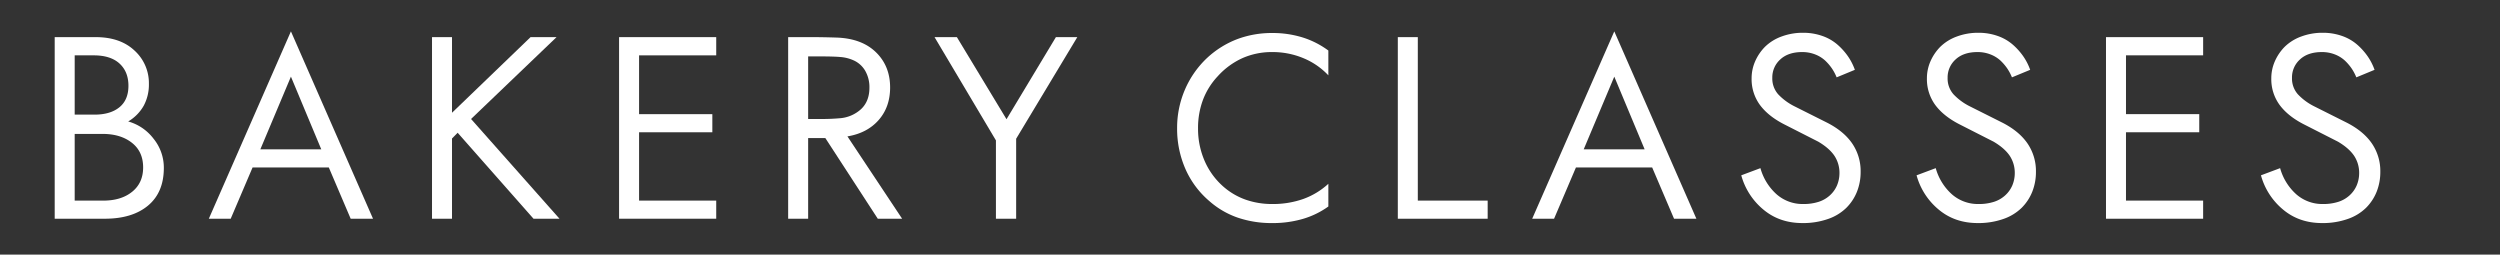 <svg id="Layer_1" data-name="Layer 1" xmlns="http://www.w3.org/2000/svg" viewBox="0 0 1639.962 167"><rect x="0" y="0" width="1639.962" height="167" fill="#333333" stroke="none"/><defs><style>.cls-1{isolation:isolate;}.cls-2{fill:#fff;}</style></defs><title>homepage</title><g class="cls-1"><path class="cls-2" d="M35.88,143.473V24.356H62.805q16.124,0,25.498,8.872a28.795,28.795,0,0,1,9.374,21.756,29.303,29.303,0,0,1-3.395,14.35A27.974,27.974,0,0,1,84.098,79.672a31.543,31.543,0,0,1,16.587,11.264,30.142,30.142,0,0,1,6.789,19.21q0,16.047-10.338,24.688-10.339,8.641-28.391,8.641ZM48.995,75.197H61.956q10.415,0,16.355-4.821,5.94-4.821,5.94-14.08,0-9.258-5.863-14.619-5.864-5.361-16.896-5.362h-12.498Zm0,56.396H67.819q11.726,0,18.901-5.824,7.175-5.824,7.175-15.932,0-10.415-7.406-16.201T67.356,87.849H48.995Z"/><path class="cls-2" d="M136.993,143.473,190.843,20.576l53.85,122.897h-14.658L215.685,109.837H165.692l-14.35,33.637Zm33.791-45.518h39.963l-19.904-47.678Z"/><path class="cls-2" d="M283.393,143.473V24.356h13.115V73.963L348.043,24.356h17.05L309.006,78.052l58.016,65.422h-17.05L300.211,87.078l-3.703,3.78v52.615Z"/><path class="cls-2" d="M406.107,143.473V24.356H469.832v11.958H419.223V74.888h48.063V86.769H419.223v44.823H469.832v11.881Z"/><path class="cls-2" d="M517.019,143.473V24.356h15.97q3.472,0,7.522.077,4.049.078,8.756.231,16.277.694,25.459,9.721,9.18,9.026,9.181,22.99,0,12.807-7.522,21.37-7.521,8.563-20.482,10.724l35.874,54.004H575.806l-34.408-52.924H530.134v52.924Zm13.115-65.422h9.798q2.546,0,5.246-.115,2.7-.116,5.4-.348a23.183,23.183,0,0,0,14.195-5.94q5.555-5.168,5.555-14.118a21.462,21.462,0,0,0-2.777-11.109,16.709,16.709,0,0,0-7.869-6.943,25.568,25.568,0,0,0-8.023-2.044q-4.397-.423-13.27-.425h-8.255Z"/><path class="cls-2" d="M613.04,24.356h14.658l32.557,53.85,32.402-53.85h14.041L666.581,91.012v52.461H653.312V92.093Z"/><path class="cls-2" d="M772.168,84.069a63.451,63.451,0,0,1,5.092-25.188A62.034,62.034,0,0,1,791.918,37.934a61.166,61.166,0,0,1,19.596-12.228A64.341,64.341,0,0,1,834.581,21.656a66.022,66.022,0,0,1,19.866,2.894,56.937,56.937,0,0,1,16.934,8.602V49.429A47.01,47.01,0,0,0,855.025,38.166a52.337,52.337,0,0,0-20.444-4.012,47.491,47.491,0,0,0-19.558,3.974,49.183,49.183,0,0,0-16.162,11.842,46.892,46.892,0,0,0-9.721,15.507,52.567,52.567,0,0,0-3.24,18.747,52.656,52.656,0,0,0,4.397,21.524,47.558,47.558,0,0,0,12.652,17.05,44.886,44.886,0,0,0,14.504,8.293,52.176,52.176,0,0,0,17.127,2.739,59.572,59.572,0,0,0,20.367-3.317,48.563,48.563,0,0,0,16.433-9.952V135.45a55.1,55.1,0,0,1-16.703,8.139,70.341,70.341,0,0,1-20.097,2.739,68.703,68.703,0,0,1-22.72-3.587,55.556,55.556,0,0,1-18.555-10.84,58.628,58.628,0,0,1-15.738-21.178A65.576,65.576,0,0,1,772.168,84.069Z"/><path class="cls-2" d="M916.947,143.473V24.356H930.062V131.593h45.826v11.881Z"/><path class="cls-2" d="M1005.1,143.473,1058.949,20.576l53.85,122.897h-14.658L1083.791,109.837h-49.992l-14.35,33.637Zm33.791-45.518h39.963l-19.904-47.678Z"/><path class="cls-2" d="M1142.241,115.006l12.575-4.706a35.791,35.791,0,0,0,10.53,17.088,25.781,25.781,0,0,0,17.32,6.442h.309a32.065,32.065,0,0,0,9.99-1.427,19.928,19.928,0,0,0,7.445-4.282,18.823,18.823,0,0,0,4.629-6.48,20.884,20.884,0,0,0,1.62-7.869,20.214,20.214,0,0,0-3.356-11.649q-3.354-4.937-10.53-9.181l-22.142-11.264q-10.646-5.399-16.124-12.807a28.632,28.632,0,0,1-5.478-17.513,27.575,27.575,0,0,1,2.314-11.109,31.483,31.483,0,0,1,6.48-9.566,30.172,30.172,0,0,1,10.686-6.673,39.555,39.555,0,0,1,14.311-2.508,37.272,37.272,0,0,1,12.498,2.045,30.277,30.277,0,0,1,9.875,5.593,41.828,41.828,0,0,1,6.982,7.715,37.808,37.808,0,0,1,4.59,8.949l-11.958,4.938a30.822,30.822,0,0,0-3.086-5.824,31.748,31.748,0,0,0-4.552-5.285,20.809,20.809,0,0,0-6.558-3.973,22.951,22.951,0,0,0-8.409-1.505q-9.182,0-14.389,4.86a15.804,15.804,0,0,0-5.207,12.035,15.574,15.574,0,0,0,3.818,10.763,37.828,37.828,0,0,0,10.686,7.907L1198.791,80.597q10.878,5.632,16.317,13.655a32.087,32.087,0,0,1,5.438,18.438,34.994,34.994,0,0,1-2.392,13.038,31.226,31.226,0,0,1-7.021,10.646,32.045,32.045,0,0,1-12.035,7.291,49.312,49.312,0,0,1-16.741,2.661q-15.122,0-25.729-8.949A44.348,44.348,0,0,1,1142.241,115.006Z"/><path class="cls-2" d="M1257.241,115.006l12.575-4.706a35.791,35.791,0,0,0,10.53,17.088,25.781,25.781,0,0,0,17.32,6.442h.309a32.065,32.065,0,0,0,9.99-1.427,19.928,19.928,0,0,0,7.445-4.282,18.823,18.823,0,0,0,4.629-6.48,20.884,20.884,0,0,0,1.62-7.869,20.214,20.214,0,0,0-3.356-11.649q-3.354-4.937-10.53-9.181l-22.142-11.264q-10.646-5.399-16.124-12.807a28.632,28.632,0,0,1-5.478-17.513,27.575,27.575,0,0,1,2.314-11.109,31.483,31.483,0,0,1,6.48-9.566,30.172,30.172,0,0,1,10.686-6.673,39.555,39.555,0,0,1,14.311-2.508,37.272,37.272,0,0,1,12.498,2.045,30.277,30.277,0,0,1,9.875,5.593,41.828,41.828,0,0,1,6.982,7.715,37.808,37.808,0,0,1,4.59,8.949l-11.958,4.938a30.822,30.822,0,0,0-3.086-5.824,31.748,31.748,0,0,0-4.552-5.285,20.809,20.809,0,0,0-6.558-3.973,22.951,22.951,0,0,0-8.409-1.505q-9.182,0-14.389,4.86a15.804,15.804,0,0,0-5.207,12.035,15.574,15.574,0,0,0,3.818,10.763,37.828,37.828,0,0,0,10.686,7.907L1313.791,80.597q10.878,5.632,16.317,13.655a32.087,32.087,0,0,1,5.438,18.438,34.994,34.994,0,0,1-2.392,13.038,31.226,31.226,0,0,1-7.021,10.646,32.045,32.045,0,0,1-12.035,7.291,49.312,49.312,0,0,1-16.741,2.661q-15.122,0-25.729-8.949A44.348,44.348,0,0,1,1257.241,115.006Z"/><path class="cls-2" d="M1381.499,143.473V24.356h63.725v11.958h-50.609V74.888h48.063V86.769h-48.063v44.823h50.609v11.881Z"/><path class="cls-2" d="M1483.151,115.006l12.575-4.706a35.791,35.791,0,0,0,10.53,17.088,25.781,25.781,0,0,0,17.32,6.442h.309a32.065,32.065,0,0,0,9.99-1.427,19.928,19.928,0,0,0,7.445-4.282,18.823,18.823,0,0,0,4.629-6.48,20.884,20.884,0,0,0,1.62-7.869,20.214,20.214,0,0,0-3.356-11.649q-3.354-4.937-10.53-9.181L1511.542,81.678q-10.646-5.399-16.124-12.807a28.632,28.632,0,0,1-5.478-17.513,27.575,27.575,0,0,1,2.314-11.109,31.484,31.484,0,0,1,6.48-9.566,30.172,30.172,0,0,1,10.686-6.673,39.555,39.555,0,0,1,14.311-2.508,37.272,37.272,0,0,1,12.498,2.045,30.277,30.277,0,0,1,9.875,5.593,41.827,41.827,0,0,1,6.982,7.715,37.808,37.808,0,0,1,4.59,8.949l-11.958,4.938a30.822,30.822,0,0,0-3.086-5.824,31.747,31.747,0,0,0-4.552-5.285,20.809,20.809,0,0,0-6.558-3.973,22.951,22.951,0,0,0-8.409-1.505q-9.182,0-14.389,4.86a15.804,15.804,0,0,0-5.207,12.035,15.574,15.574,0,0,0,3.818,10.763,37.829,37.829,0,0,0,10.686,7.907l21.679,10.878q10.878,5.632,16.317,13.655a32.087,32.087,0,0,1,5.438,18.438,34.994,34.994,0,0,1-2.392,13.038,31.226,31.226,0,0,1-7.021,10.646,32.045,32.045,0,0,1-12.035,7.291,49.313,49.313,0,0,1-16.741,2.661q-15.122,0-25.729-8.949A44.348,44.348,0,0,1,1483.151,115.006Z"/></g></svg>